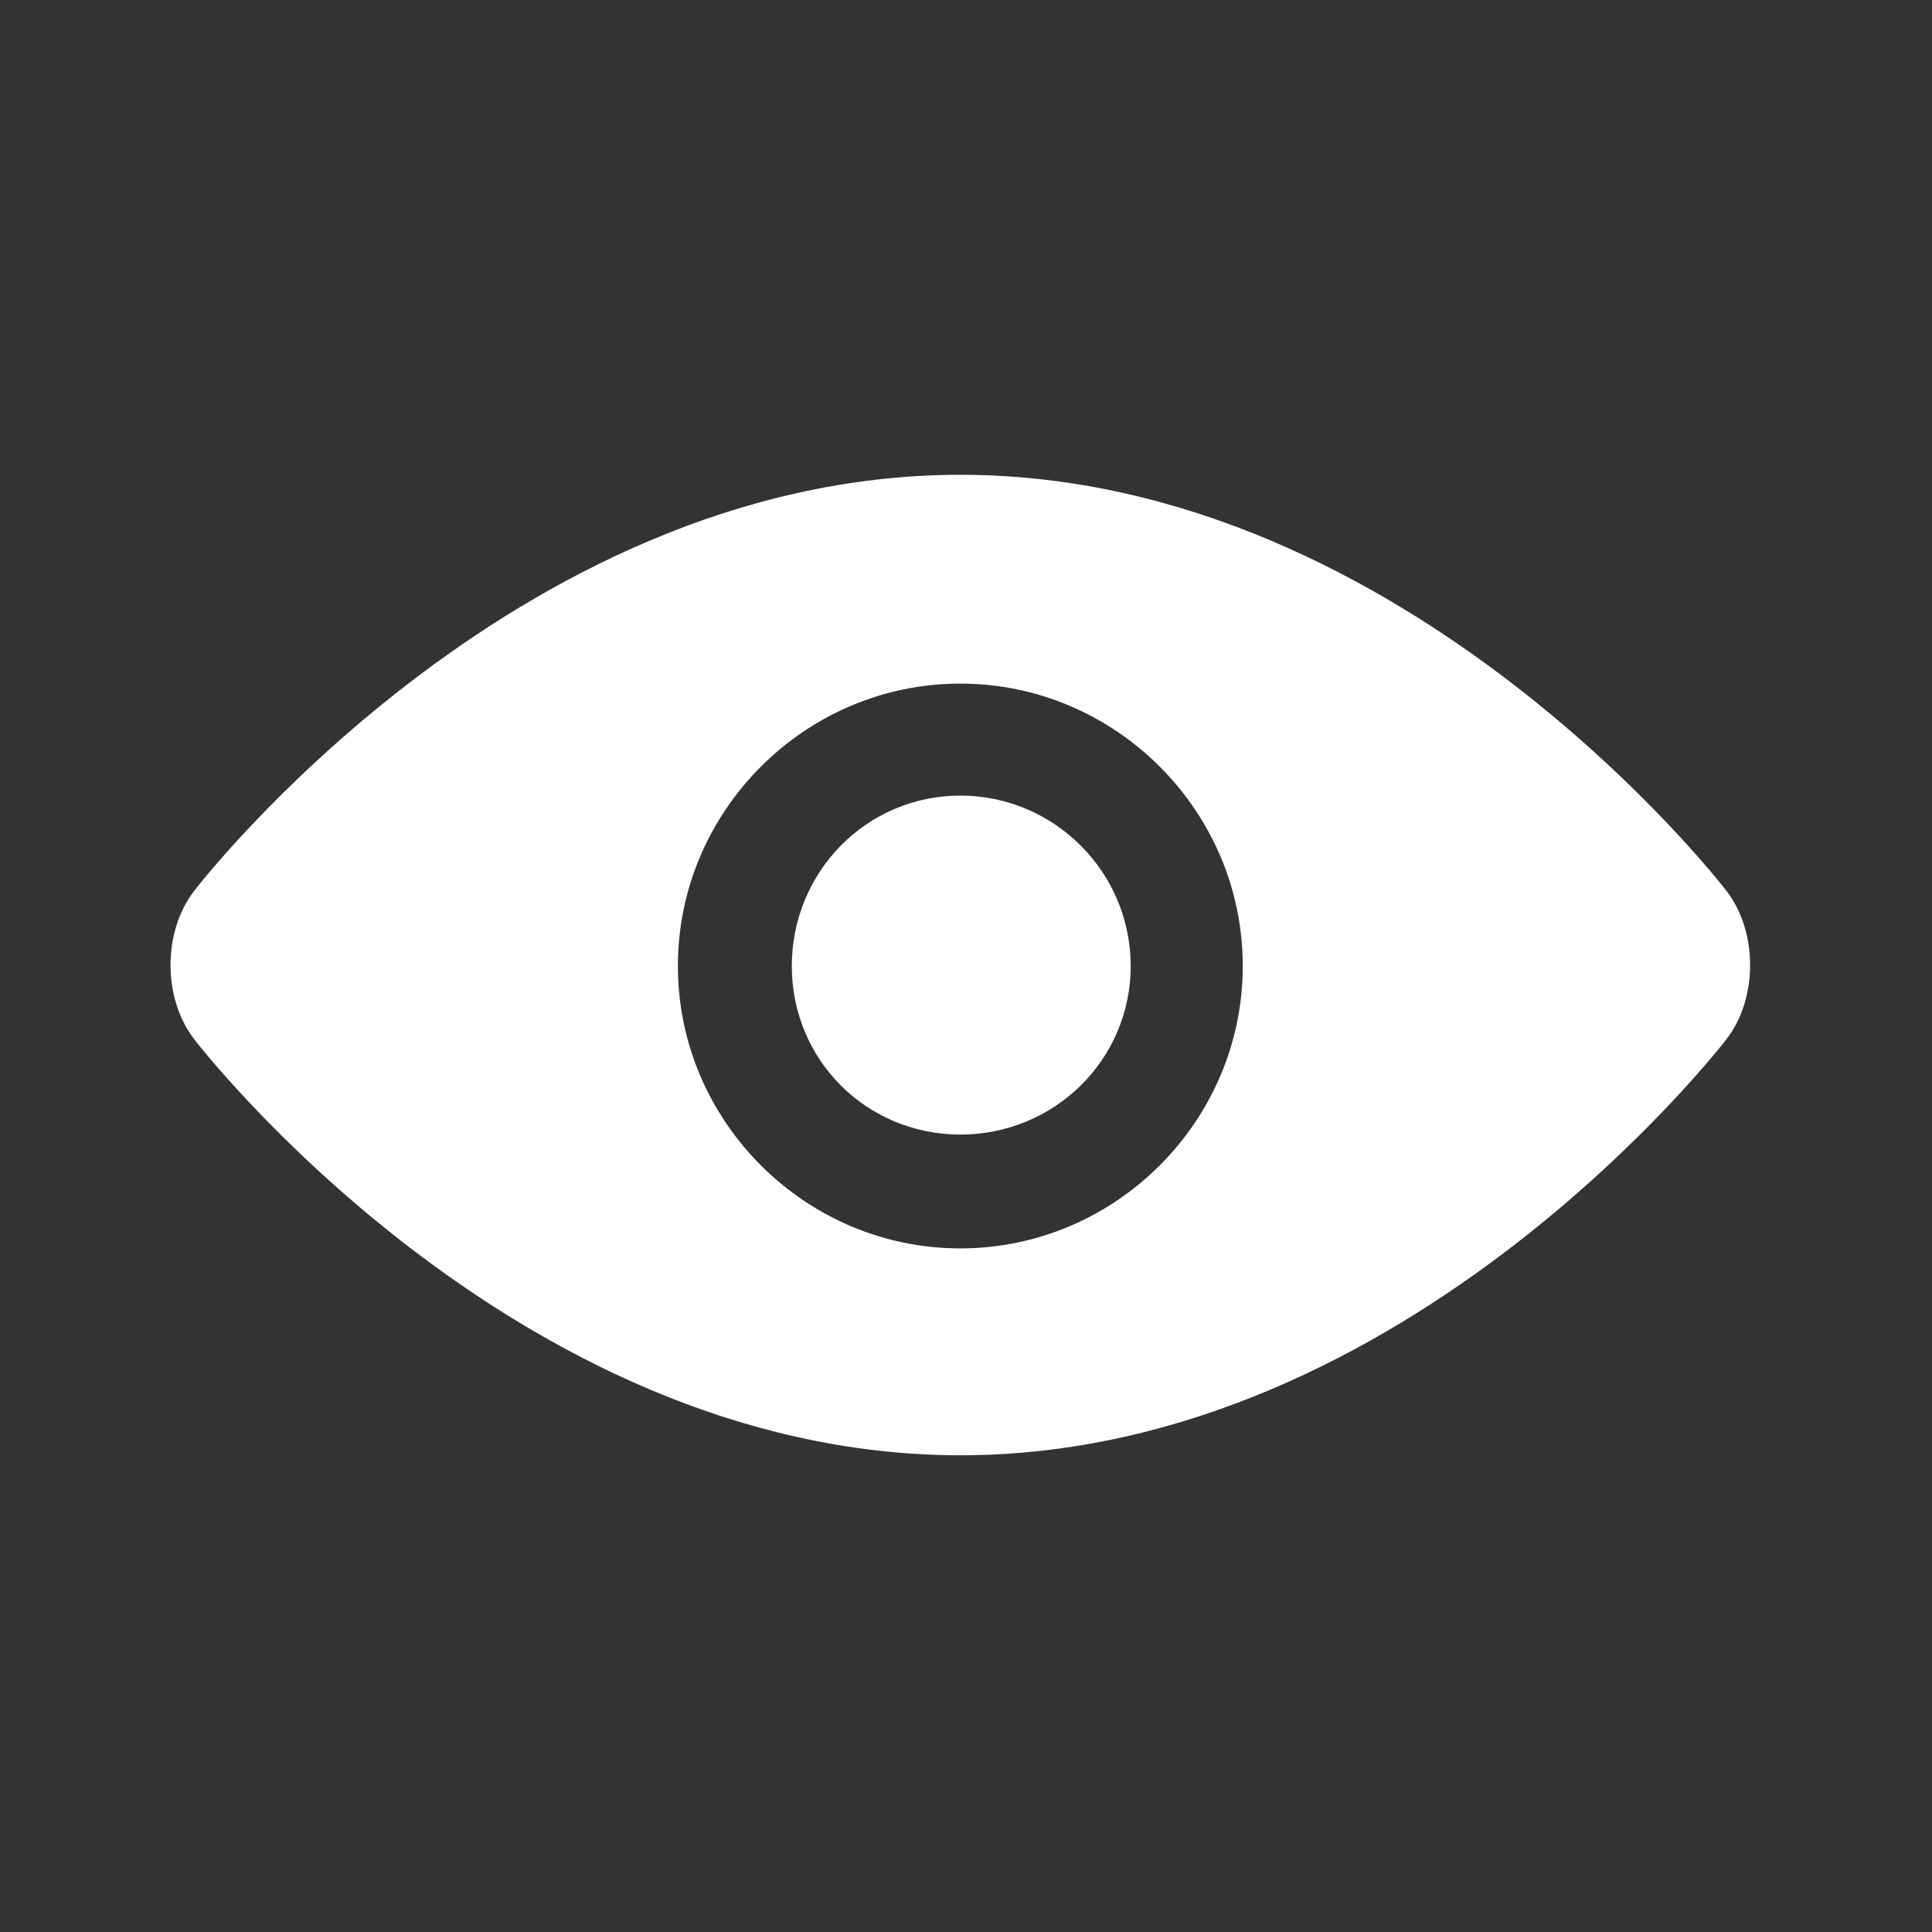 <svg width="24" height="24" viewBox="0 0 24 24" fill="none" xmlns="http://www.w3.org/2000/svg">
<rect x="0" y="0" width="24" height="24" fill="#333333" stroke="none"/>
<path d="M11.93 10.383C12.82 10.383 13.546 11.11 13.546 12C13.546 12.89 12.82 13.594 11.93 13.594C11.039 13.594 10.336 12.89 10.336 12C10.336 11.11 11.039 10.383 11.93 10.383ZM11.93 6.398C17.227 6.398 21.047 11.367 21.047 11.367C21.305 11.695 21.305 12.281 21.047 12.609C21.047 12.609 17.226 17.578 11.93 17.578C6.633 17.578 2.812 12.609 2.812 12.609C2.554 12.28 2.554 11.695 2.812 11.367C2.812 11.367 6.633 6.398 11.93 6.398ZM11.93 16.008C14.133 16.008 15.938 14.204 15.938 12C15.938 9.796 14.133 7.992 11.93 7.992C9.726 7.992 7.921 9.796 7.921 12C7.921 14.204 9.726 16.008 11.93 16.008Z" fill="white" stroke="white"/>
</svg>
